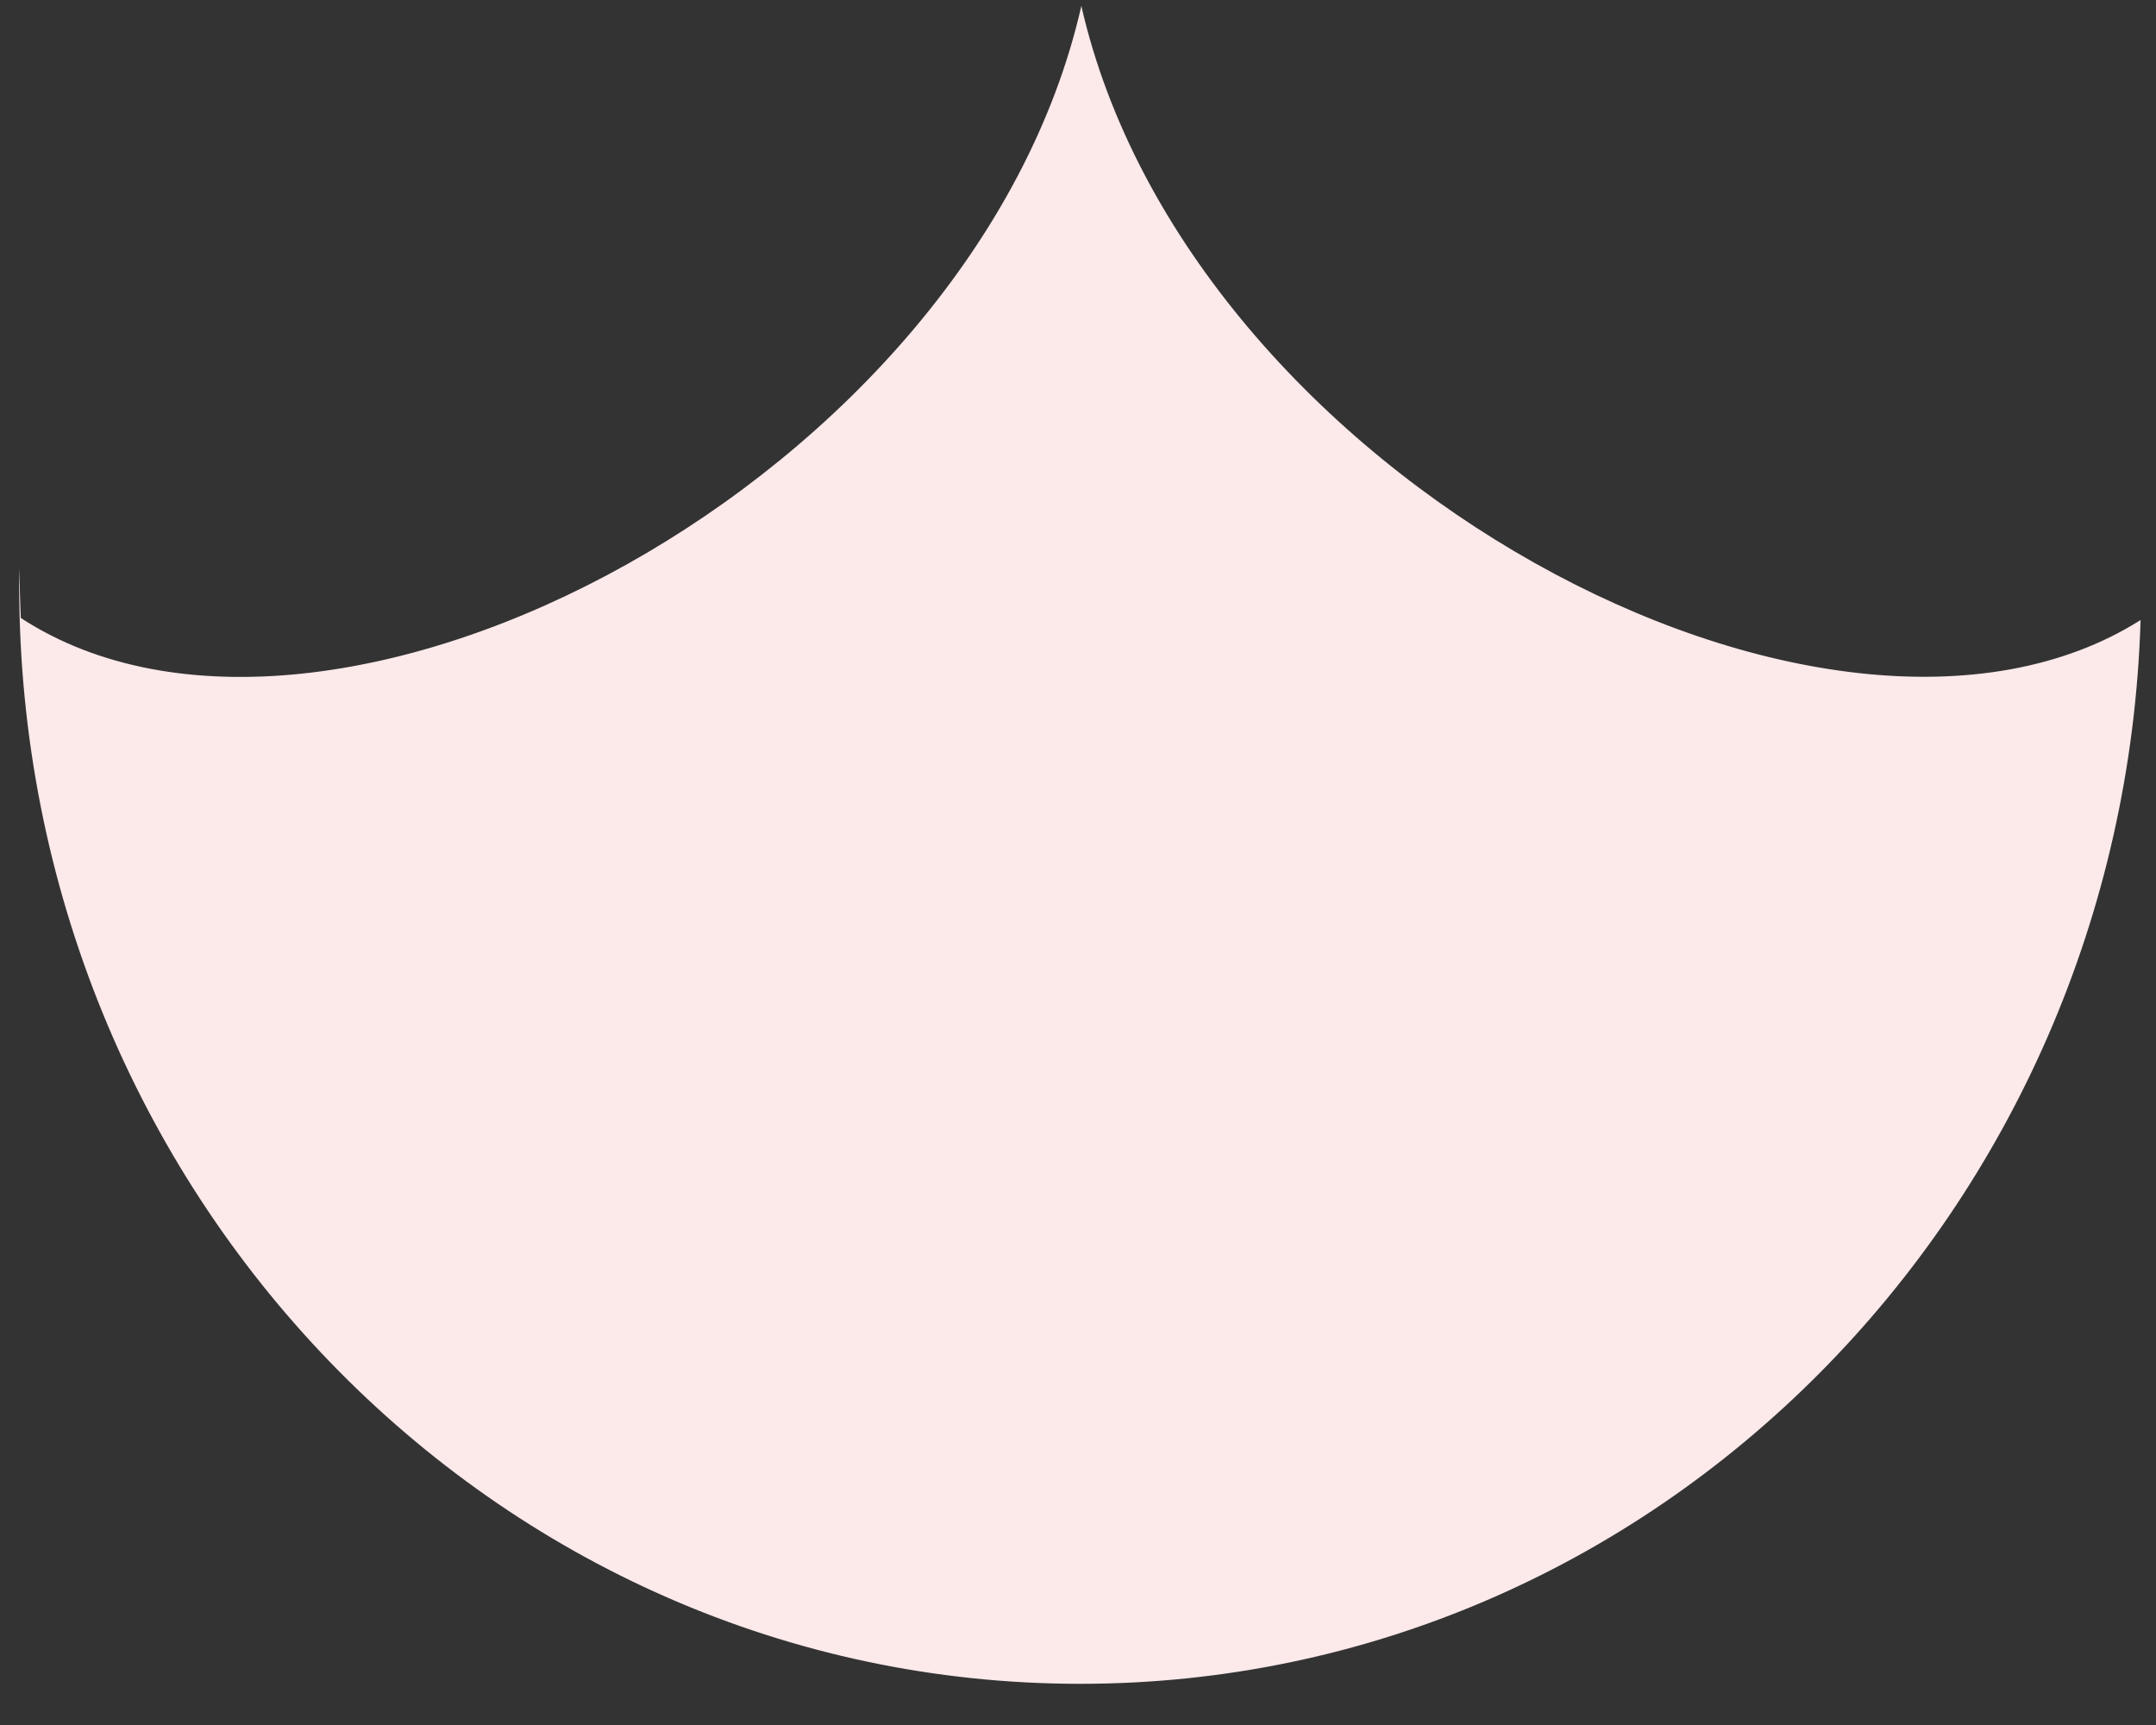 ﻿<?xml version="1.0" encoding="utf-8"?>
<svg version="1.1" xmlns:xlink="http://www.w3.org/1999/xlink" width="20px" height="16px" xmlns="http://www.w3.org/2000/svg">
  <rect width="100%" height="100%" fill="#333333" stroke="none"/>
  <g transform="matrix(1 0 0 1 -11 -35 )">
    <path d="M 10.021 15.618  C 15.353 15.618  19.692 11.229  19.857 5.751  C 16.971 7.575  11.026 4.413  10.031 0.055  C 9.038 4.429  3.062 7.6  0.193 5.732  C 0.186 5.577  0.182 5.423  0.182 5.268  C 0.181 5.321  0.178 5.374  0.178 5.427  C 0.178 11.056  4.585 15.618  10.021 15.618  Z " fill-rule="nonzero" fill="#fce9ea" stroke="none" transform="matrix(1 0 0 1 11 35 )" />
  </g>
</svg>